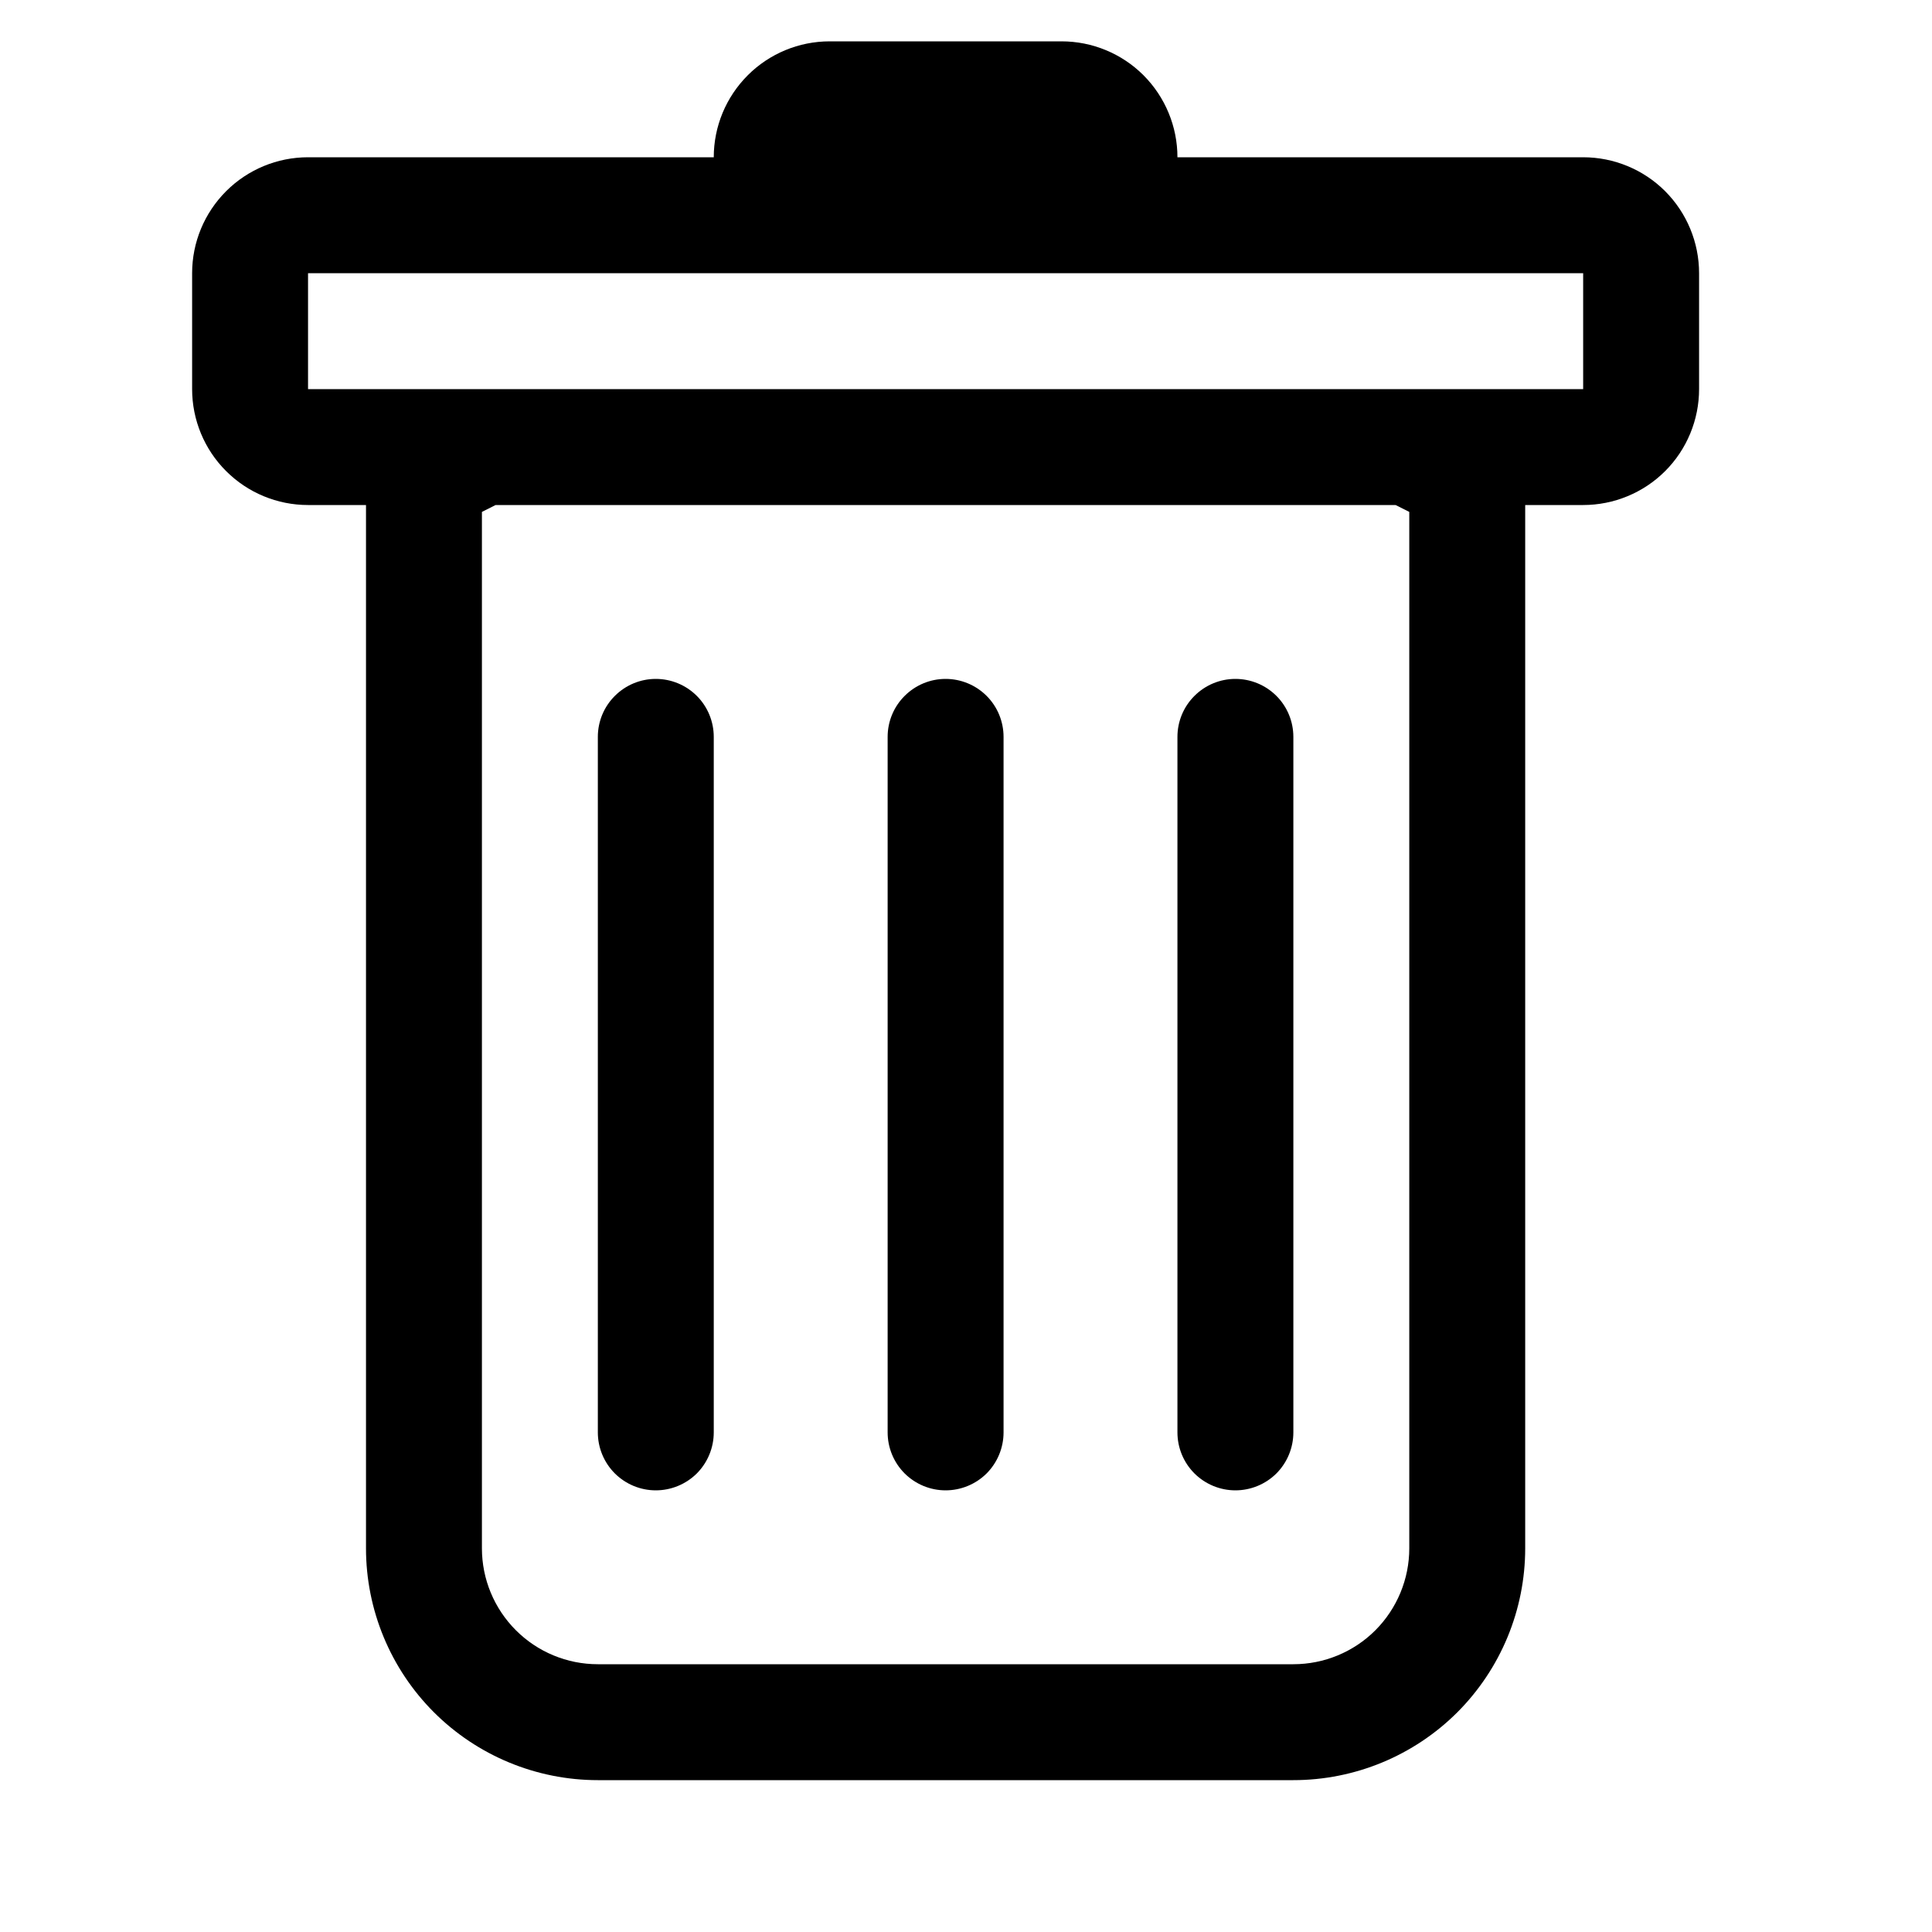 <svg width="25" height="25" viewBox="0 0 25 25" fill="none" xmlns="http://www.w3.org/2000/svg">
<g clip-path="url(#clip0_3942_64164)">
<path d="M8.486 8.785C8.685 8.785 8.876 8.864 9.017 9.005C9.157 9.145 9.236 9.336 9.236 9.535L9.236 18.535C9.236 18.734 9.157 18.925 9.017 19.066C8.876 19.206 8.685 19.285 8.486 19.285C8.287 19.285 8.097 19.206 7.956 19.066C7.815 18.925 7.736 18.734 7.736 18.535L7.736 9.535C7.736 9.336 7.815 9.145 7.956 9.005C8.097 8.864 8.287 8.785 8.486 8.785ZM12.236 8.785C12.435 8.785 12.626 8.864 12.767 9.005C12.907 9.145 12.986 9.336 12.986 9.535L12.986 18.535C12.986 18.734 12.907 18.925 12.767 19.066C12.626 19.206 12.435 19.285 12.236 19.285C12.037 19.285 11.847 19.206 11.706 19.066C11.565 18.925 11.486 18.734 11.486 18.535L11.486 9.535C11.486 9.336 11.565 9.145 11.706 9.005C11.847 8.864 12.037 8.785 12.236 8.785ZM16.736 9.535C16.736 9.336 16.657 9.145 16.517 9.005C16.376 8.864 16.185 8.785 15.986 8.785C15.787 8.785 15.597 8.864 15.456 9.005C15.315 9.145 15.236 9.336 15.236 9.535L15.236 18.535C15.236 18.734 15.315 18.925 15.456 19.066C15.597 19.206 15.787 19.285 15.986 19.285C16.185 19.285 16.376 19.206 16.517 19.066C16.657 18.925 16.736 18.734 16.736 18.535L16.736 9.535Z" fill="black"/>
<path fill-rule="evenodd" clip-rule="evenodd" d="M21.986 5.035C21.986 5.433 21.828 5.815 21.547 6.096C21.266 6.377 20.884 6.535 20.486 6.535L19.736 6.535L19.736 20.035C19.736 20.831 19.42 21.594 18.858 22.157C18.295 22.719 17.532 23.035 16.736 23.035L7.736 23.035C6.941 23.035 6.178 22.719 5.615 22.157C5.052 21.594 4.736 20.831 4.736 20.035L4.736 6.535L3.986 6.535C3.588 6.535 3.207 6.377 2.926 6.096C2.644 5.815 2.486 5.433 2.486 5.035L2.486 3.535C2.486 3.137 2.644 2.756 2.926 2.474C3.207 2.193 3.588 2.035 3.986 2.035L9.236 2.035C9.236 1.637 9.394 1.256 9.676 0.974C9.957 0.693 10.338 0.535 10.736 0.535L13.736 0.535C14.134 0.535 14.516 0.693 14.797 0.974C15.078 1.256 15.236 1.637 15.236 2.035L20.486 2.035C20.884 2.035 21.266 2.193 21.547 2.474C21.828 2.756 21.986 3.137 21.986 3.535L21.986 5.035ZM6.413 6.535L6.236 6.624L6.236 20.035C6.236 20.433 6.394 20.814 6.676 21.096C6.957 21.377 7.338 21.535 7.736 21.535L16.736 21.535C17.134 21.535 17.516 21.377 17.797 21.096C18.078 20.814 18.236 20.433 18.236 20.035L18.236 6.624L18.059 6.535L6.413 6.535ZM3.986 5.035L3.986 3.535L20.486 3.535L20.486 5.035L3.986 5.035Z" fill="black"/>
</g>
<defs>
<clipPath id="clip0_3942_64164">
<rect width="24" height="24" fill="white" transform="translate(0.236 0.535)"/>
</clipPath>
</defs>
</svg>

